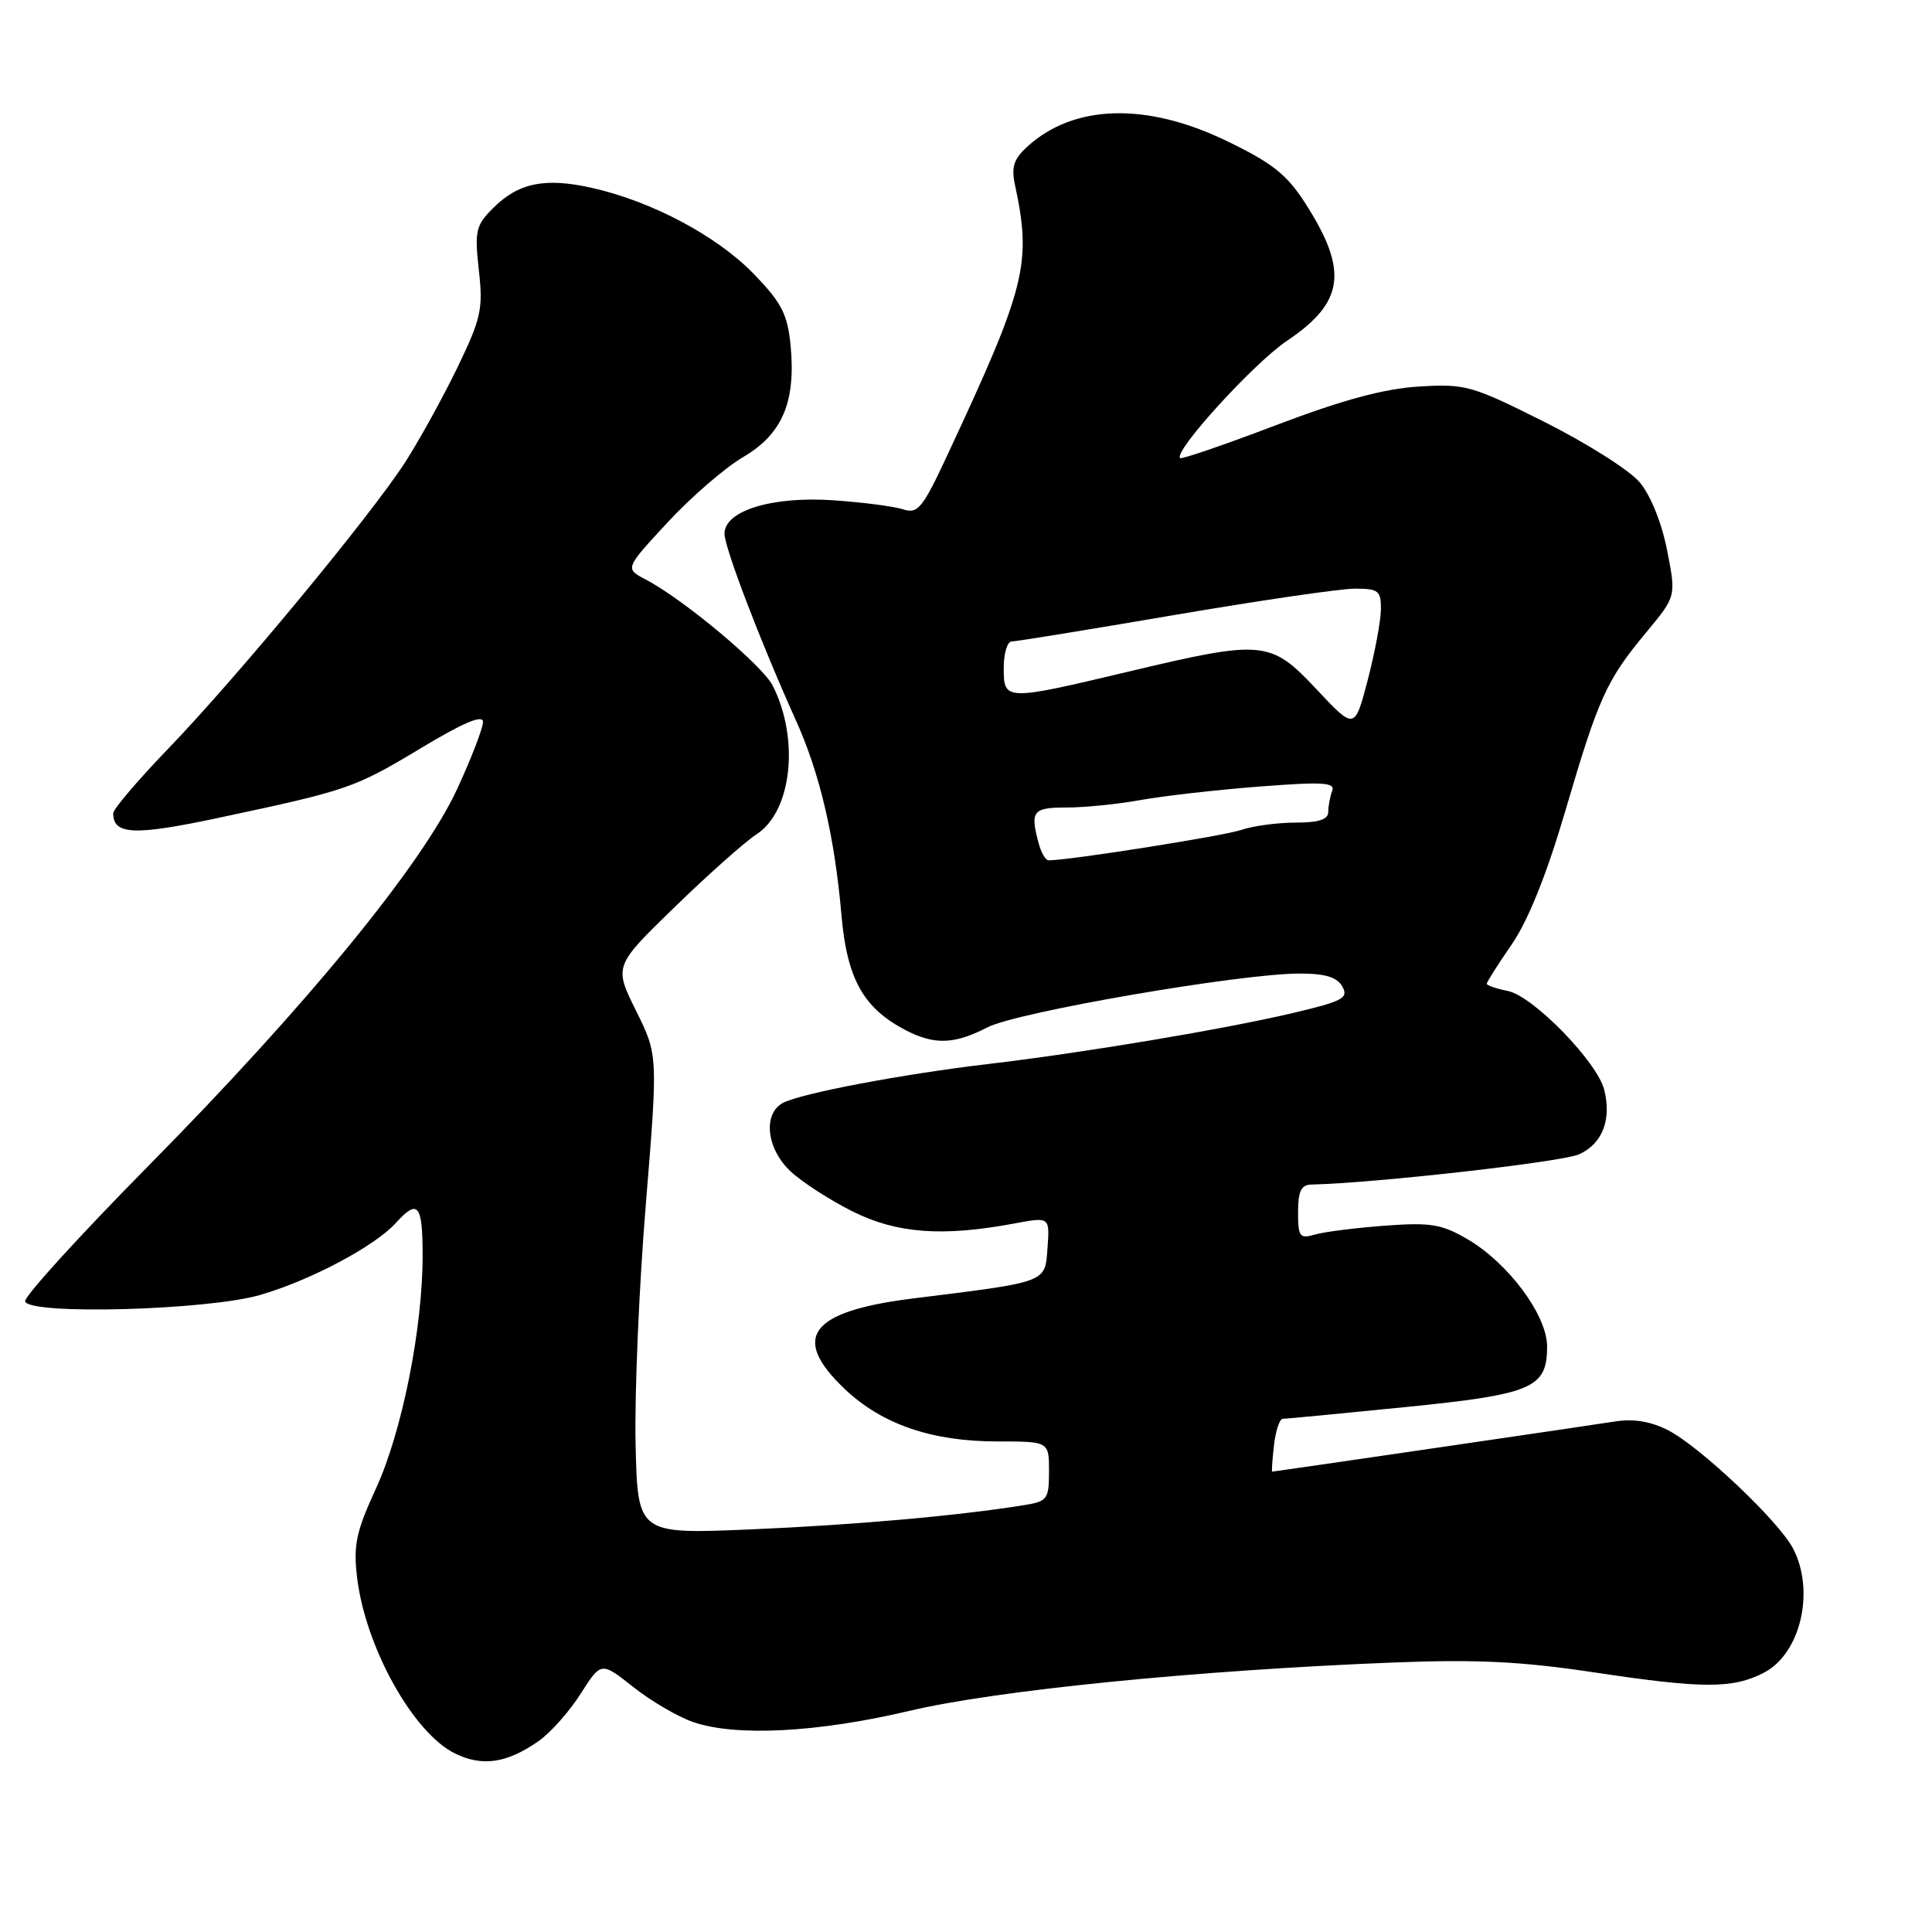<?xml version="1.0" encoding="UTF-8" standalone="no"?>
<!DOCTYPE svg PUBLIC "-//W3C//DTD SVG 1.1//EN" "http://www.w3.org/Graphics/SVG/1.1/DTD/svg11.dtd" >
<svg xmlns="http://www.w3.org/2000/svg" xmlns:xlink="http://www.w3.org/1999/xlink" version="1.1" viewBox="0 0 256 256">
 <g >
 <path fill="currentColor"
d=" M 71.37 230.70 C 72.95 229.60 75.45 226.78 76.94 224.43 C 79.65 220.17 79.65 220.17 83.90 223.53 C 86.23 225.38 89.80 227.47 91.82 228.17 C 97.45 230.14 108.34 229.57 120.50 226.70 C 132.02 223.97 158.58 221.32 184.67 220.29 C 195.66 219.86 201.60 220.15 211.17 221.59 C 225.64 223.77 229.59 223.78 233.73 221.64 C 238.58 219.13 240.53 210.86 237.60 205.20 C 235.75 201.61 225.31 191.73 221.06 189.53 C 218.80 188.36 216.48 187.97 214.09 188.34 C 210.12 188.96 168.84 195.00 168.57 195.00 C 168.48 195.00 168.59 193.43 168.81 191.50 C 169.03 189.57 169.56 188.00 169.97 188.00 C 170.38 188.00 177.63 187.31 186.08 186.46 C 203.07 184.76 205.00 183.94 205.00 178.42 C 205.00 174.28 199.87 167.37 194.45 164.20 C 191.03 162.20 189.57 161.96 183.50 162.41 C 179.65 162.70 175.49 163.22 174.25 163.58 C 172.21 164.17 172.00 163.89 172.00 160.62 C 172.00 157.85 172.41 156.99 173.75 156.96 C 182.21 156.77 207.08 153.96 209.27 152.94 C 212.34 151.52 213.56 148.36 212.57 144.41 C 211.64 140.70 203.14 131.98 199.80 131.31 C 198.26 131.00 197.00 130.57 197.00 130.35 C 197.00 130.13 198.49 127.78 200.32 125.13 C 202.50 121.95 204.93 115.90 207.43 107.40 C 211.83 92.40 212.86 90.14 218.16 83.76 C 222.10 79.02 222.10 79.02 220.90 72.91 C 220.19 69.28 218.71 65.62 217.27 63.91 C 215.94 62.32 210.27 58.73 204.67 55.92 C 195.00 51.07 194.18 50.84 188.00 51.22 C 183.39 51.50 177.90 52.99 169.10 56.33 C 162.29 58.92 156.56 60.89 156.37 60.70 C 155.48 59.81 166.14 48.11 170.53 45.16 C 178.14 40.05 178.70 35.88 172.96 26.94 C 170.50 23.10 168.59 21.59 162.42 18.62 C 151.87 13.55 142.31 13.82 136.17 19.39 C 134.33 21.05 133.98 22.12 134.49 24.50 C 136.72 34.94 135.97 37.95 125.51 60.35 C 122.24 67.36 121.62 68.12 119.67 67.49 C 118.48 67.10 114.33 66.56 110.45 66.29 C 102.34 65.73 96.00 67.66 96.00 70.71 C 96.00 72.58 100.79 85.09 105.43 95.38 C 108.63 102.45 110.59 110.81 111.50 121.28 C 112.24 129.74 114.41 133.61 120.07 136.54 C 123.84 138.48 126.49 138.38 130.86 136.12 C 134.78 134.10 164.37 129.00 172.20 129.00 C 175.61 129.00 177.17 129.47 177.87 130.73 C 178.72 132.24 177.92 132.67 171.44 134.20 C 162.26 136.37 143.57 139.50 131.00 140.98 C 119.55 142.33 106.15 144.87 103.75 146.14 C 101.05 147.58 101.56 152.21 104.75 155.21 C 106.26 156.62 109.96 159.02 112.97 160.52 C 118.81 163.44 124.88 163.90 134.40 162.12 C 139.10 161.24 139.10 161.24 138.80 165.35 C 138.46 170.00 138.95 169.82 121.00 172.05 C 107.32 173.75 104.72 177.19 111.91 184.03 C 116.85 188.73 123.46 191.00 132.18 191.00 C 139.00 191.00 139.00 191.00 139.00 194.95 C 139.00 198.64 138.78 198.94 135.75 199.43 C 126.98 200.85 113.05 202.08 99.50 202.65 C 84.50 203.29 84.50 203.29 84.22 191.39 C 84.07 184.85 84.67 170.57 85.57 159.65 C 87.19 139.80 87.19 139.80 84.27 133.91 C 81.35 128.01 81.35 128.01 89.42 120.17 C 93.87 115.85 98.73 111.53 100.23 110.56 C 104.92 107.53 105.97 97.97 102.40 90.87 C 101.04 88.17 90.57 79.41 85.58 76.80 C 82.79 75.34 82.79 75.34 88.44 69.24 C 91.55 65.88 96.06 61.98 98.46 60.57 C 103.66 57.53 105.47 53.27 104.76 45.81 C 104.35 41.63 103.60 40.15 99.89 36.31 C 95.03 31.28 86.37 26.67 78.41 24.89 C 72.19 23.50 68.69 24.22 65.32 27.59 C 63.04 29.87 62.87 30.61 63.45 35.80 C 64.03 40.95 63.75 42.19 60.61 48.70 C 58.69 52.66 55.59 58.28 53.72 61.20 C 49.19 68.24 31.53 89.60 22.35 99.14 C 18.31 103.33 15.00 107.22 15.00 107.76 C 15.00 110.63 17.78 110.75 29.00 108.36 C 46.15 104.71 46.96 104.44 55.81 99.11 C 61.45 95.72 64.00 94.65 64.00 95.66 C 64.00 96.47 62.46 100.47 60.58 104.54 C 55.95 114.56 40.68 133.20 19.73 154.42 C 10.51 163.76 3.13 171.87 3.33 172.45 C 3.95 174.27 27.59 173.61 34.50 171.58 C 41.21 169.62 49.68 165.12 52.47 162.03 C 55.38 158.81 56.00 159.57 56.00 166.37 C 56.00 176.08 53.26 189.74 49.82 197.23 C 47.19 202.94 46.81 204.74 47.31 208.98 C 48.41 218.26 54.76 229.66 60.32 232.36 C 63.94 234.12 67.18 233.63 71.37 230.70 Z  M 137.63 111.75 C 136.48 107.46 136.84 107.00 141.32 107.00 C 143.69 107.00 148.08 106.56 151.07 106.02 C 154.05 105.48 161.12 104.67 166.77 104.23 C 175.29 103.57 176.96 103.67 176.52 104.80 C 176.24 105.55 176.00 106.80 176.00 107.58 C 176.00 108.59 174.74 109.00 171.65 109.00 C 169.26 109.00 165.99 109.44 164.40 109.99 C 162.06 110.78 141.66 114.00 138.94 114.00 C 138.55 114.00 137.96 112.99 137.63 111.75 Z  M 174.47 91.36 C 168.34 84.83 167.42 84.74 149.50 89.00 C 133.13 92.89 133.00 92.88 133.00 88.50 C 133.00 86.58 133.47 85.00 134.05 85.00 C 134.63 85.00 144.31 83.42 155.57 81.50 C 166.83 79.58 177.60 78.00 179.52 78.00 C 182.66 78.00 183.00 78.27 182.98 80.75 C 182.96 82.26 182.18 86.47 181.23 90.11 C 179.50 96.72 179.50 96.72 174.47 91.36 Z "/>
</g>
</svg>